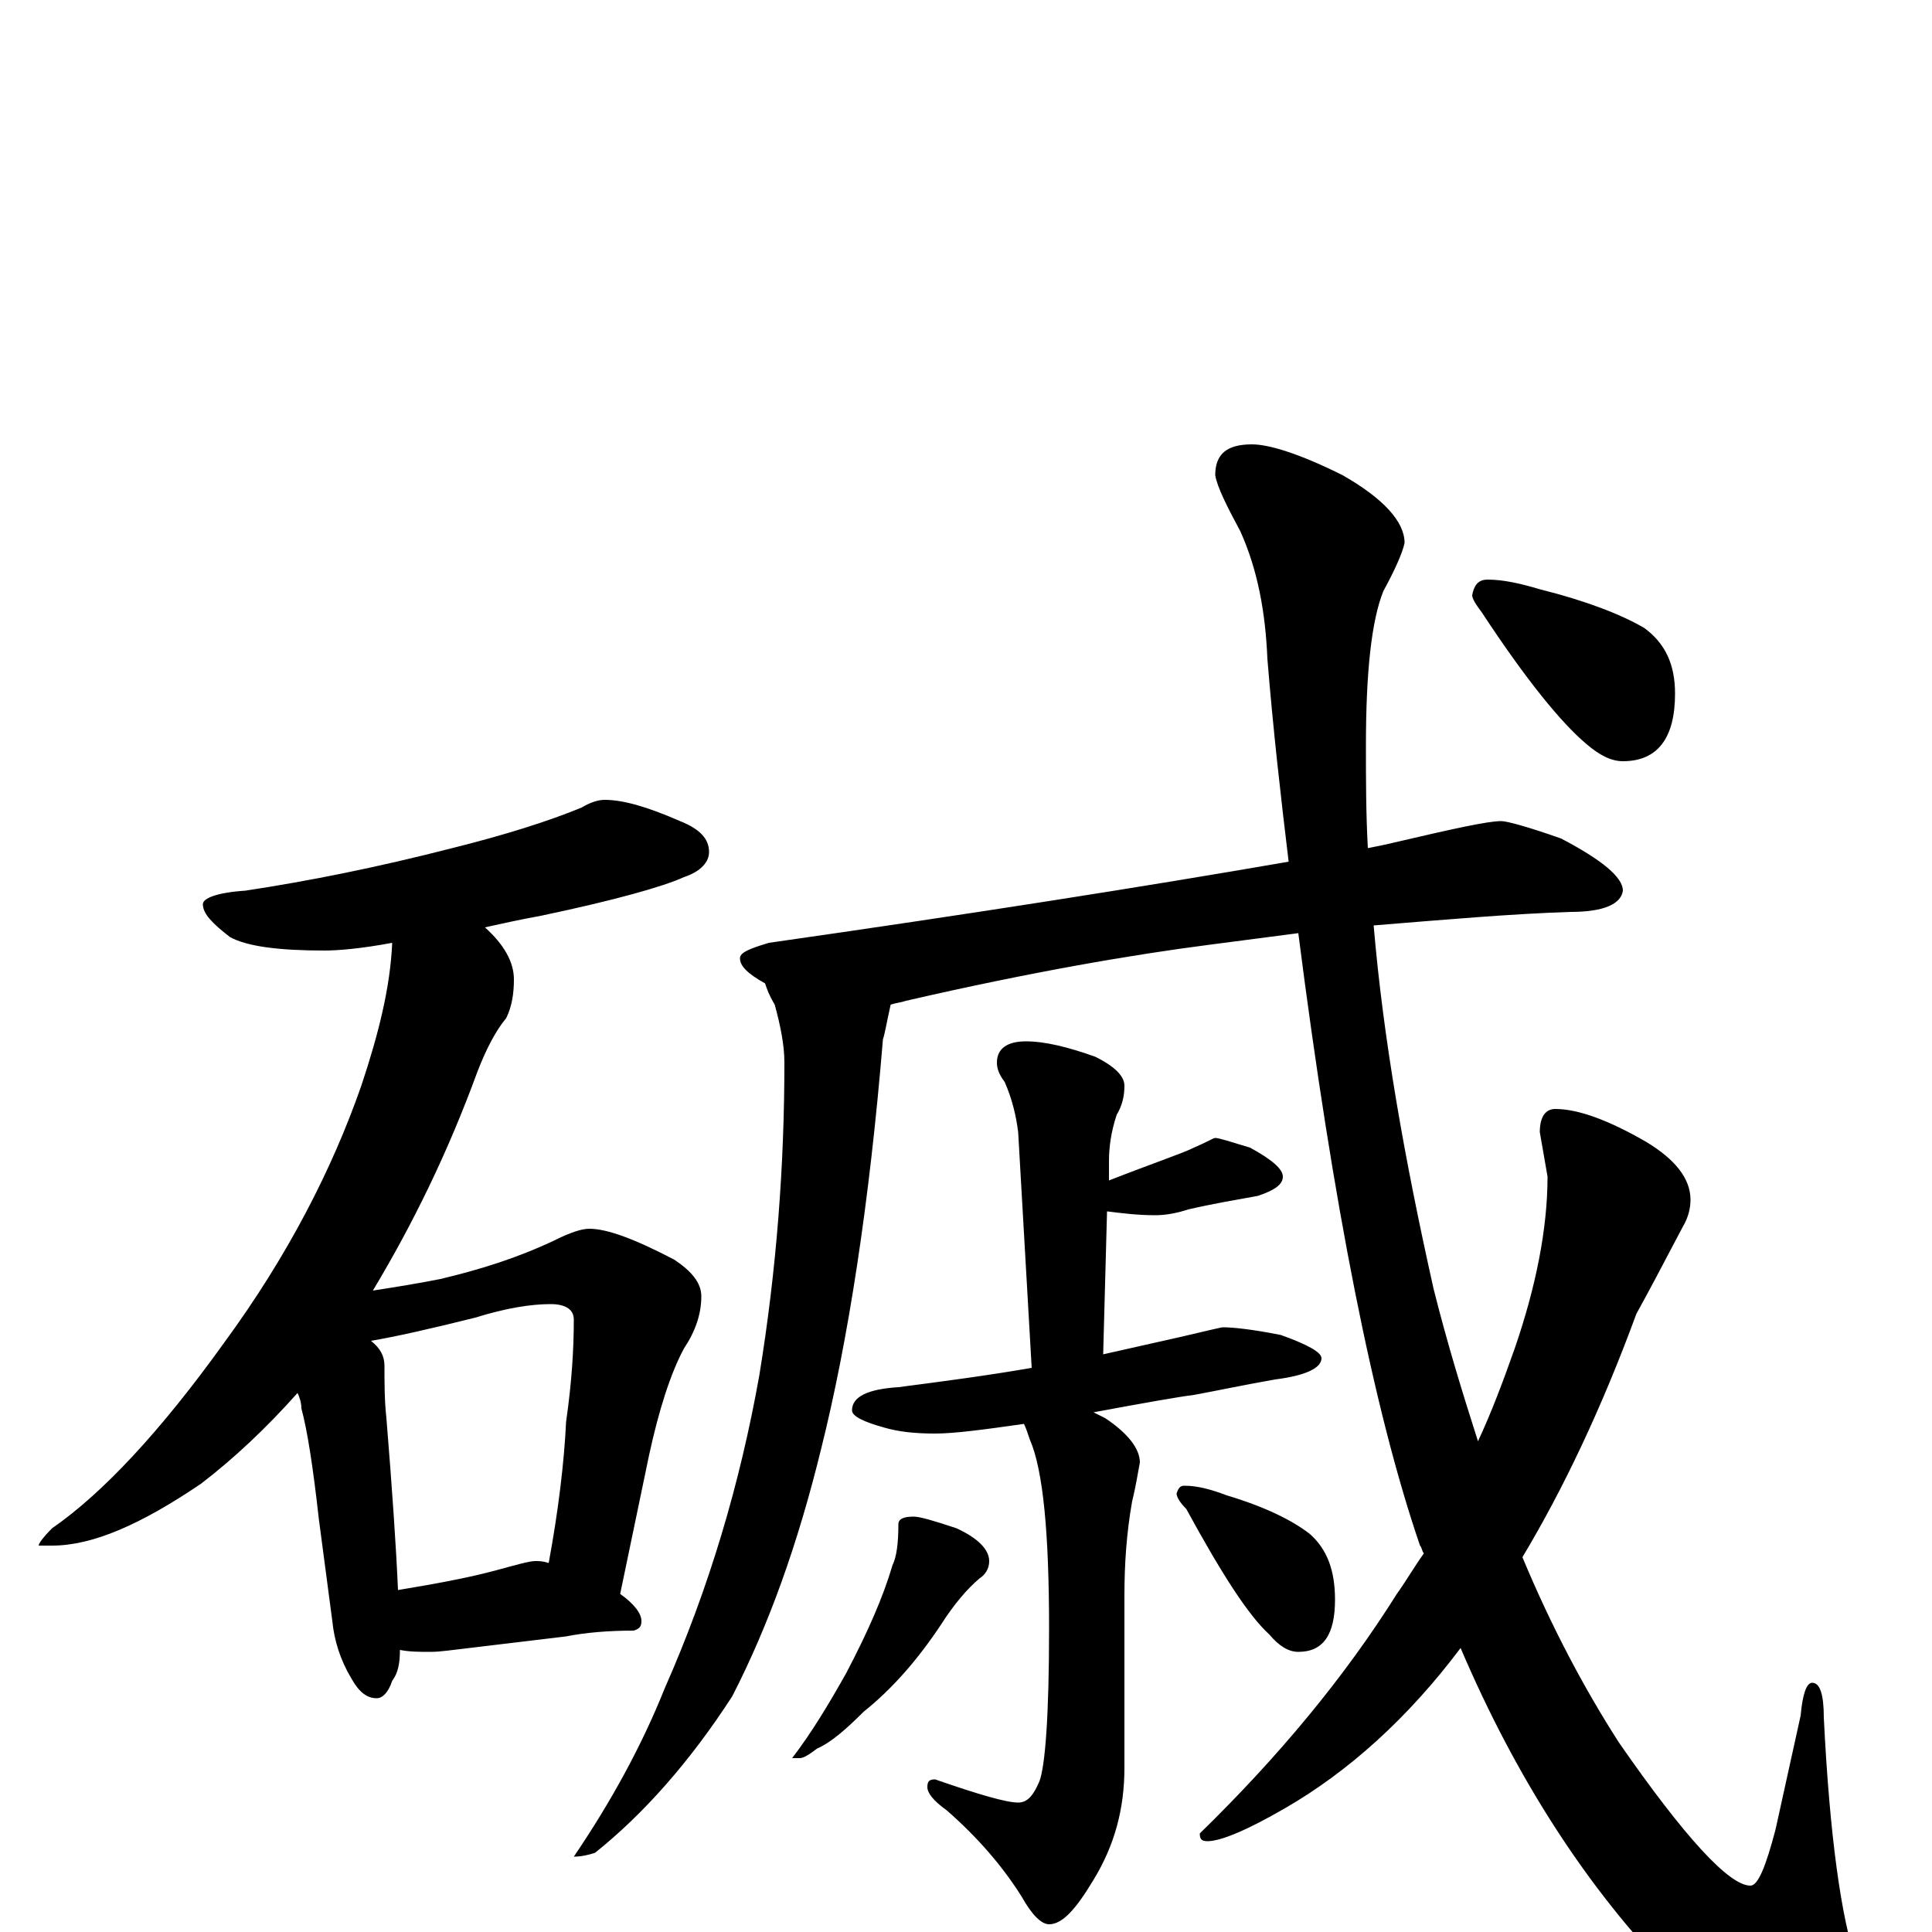 <?xml version="1.0" encoding="utf-8" ?>
<!DOCTYPE svg PUBLIC "-//W3C//DTD SVG 1.1//EN" "http://www.w3.org/Graphics/SVG/1.1/DTD/svg11.dtd">
<svg version="1.1" id="Layer_1" xmlns="http://www.w3.org/2000/svg" xmlns:xlink="http://www.w3.org/1999/xlink" x="0px" y="145px" width="1000px" height="1000px" viewBox="0 0 1000 1000" enable-background="new 0 0 1000 1000" xml:space="preserve">
<g id="Layer_1">
<path id="glyph" transform="matrix(1 0 0 -1 0 1000)" d="M313,586C323,586 336,582 352,575C362,571 367,566 367,559C367,554 363,549 354,546C343,541 318,534 280,526C269,524 260,522 251,520C261,511 266,502 266,493C266,486 265,479 262,473C257,467 252,458 247,445C232,404 214,367 193,332C206,334 218,336 228,338C249,343 268,349 287,358C295,362 301,364 305,364C314,364 328,359 349,348C358,342 363,336 363,329C363,320 360,311 354,302C347,289 341,270 336,247l-15,-72C328,170 332,165 332,161C332,158 331,157 328,156C315,156 303,155 293,153l-50,-6C234,146 228,145 223,145C217,145 212,145 207,146C207,139 206,134 203,130C201,124 198,121 195,121C190,121 186,124 182,131C176,141 173,151 172,161l-7,53C162,241 159,260 156,271C156,274 155,277 154,279C138,261 121,245 104,232C73,211 48,200 27,200l-7,0C20,201 22,204 27,209C53,227 83,259 116,305C149,350 172,395 187,438C196,465 202,489 203,512C187,509 175,508 168,508C145,508 128,510 119,515C110,522 105,527 105,532C105,535 112,538 127,539C160,544 195,551 234,561C262,568 284,575 301,582C306,585 310,586 313,586M206,177C224,180 241,183 256,187C267,190 274,192 277,192C279,192 281,192 284,191C289,218 292,243 293,264C296,285 297,302 297,317C297,322 293,325 285,325C275,325 262,323 246,318C222,312 204,308 192,306C197,302 199,298 199,293C199,284 199,275 200,266C203,229 205,200 206,177M777,575C780,575 791,572 808,566C829,555 840,546 840,539C839,532 830,528 813,528C782,527 748,524 711,521C716,462 727,400 742,333C749,305 757,279 765,254C772,269 778,285 784,302C795,334 801,364 801,391l-4,23C797,422 800,426 805,426C817,426 833,420 852,409C867,400 875,390 875,379C875,375 874,370 871,365C860,344 852,329 847,320C829,271 809,229 788,194C803,158 820,126 838,98C872,49 895,24 906,24C910,24 914,34 919,53l13,59C933,123 935,129 938,129C942,129 944,123 944,111C947,50 953,7 961,-16C969,-37 973,-52 973,-62C973,-78 968,-86 957,-86C935,-86 905,-65 866,-23C822,22 785,79 756,147C729,111 698,83 665,64C646,53 632,47 625,47C622,47 621,48 621,51C662,91 696,132 723,175C728,182 732,189 737,196C736,197 736,199 735,200C711,270 690,376 672,517C657,515 641,513 626,511C587,506 534,497 469,482C466,481 464,481 461,480C459,471 458,465 457,462C450,377 439,306 425,250C413,201 398,159 379,122C357,88 333,61 308,41C305,40 301,39 297,39C316,67 332,96 344,126C367,178 383,232 393,288C402,343 406,397 406,450C406,459 404,469 401,480C398,485 397,488 396,491C387,496 383,500 383,504C383,507 388,509 398,512C503,527 592,541 667,554C663,587 659,622 656,659C655,683 651,705 642,725C635,738 630,748 629,754C629,765 635,770 648,770C657,770 673,765 695,754C716,742 727,730 727,719C726,714 722,705 716,694C710,679 707,653 707,614C707,597 707,579 708,561C713,562 718,563 722,564C752,571 770,575 777,575M531,461C541,461 553,458 567,453C577,448 582,443 582,438C582,433 581,428 578,423C575,414 574,406 574,399l0,-10C597,398 612,403 618,406C625,409 628,411 629,411C631,411 637,409 647,406C658,400 664,395 664,391C664,387 660,384 651,381C640,379 628,377 615,374C609,372 603,371 598,371C589,371 581,372 573,373l-2,-74C584,302 598,305 611,308C624,311 632,313 633,313C638,313 648,312 663,309C677,304 684,300 684,297C684,292 676,288 660,286C643,283 629,280 618,278C610,277 593,274 566,269C568,268 570,267 572,266C584,258 590,250 590,243C589,238 588,231 586,223C583,206 582,190 582,174l0,-89C582,64 577,45 566,27C557,12 550,4 543,4C539,4 534,9 529,18C519,34 506,49 490,63C483,68 480,72 480,75C480,78 481,79 484,79C507,71 521,67 527,67C532,67 535,71 538,78C541,86 543,112 543,157C543,206 540,239 533,255C532,258 531,261 530,263C509,260 494,258 484,258C473,258 465,259 458,261C447,264 441,267 441,270C441,277 449,281 465,282C488,285 511,288 534,292l-7,122C526,422 524,431 520,440C517,444 516,447 516,450C516,457 521,461 531,461M473,215C476,215 483,213 495,209C506,204 512,198 512,192C512,188 510,185 507,183C501,178 494,170 487,159C475,141 462,126 447,114C438,105 430,98 423,95C419,92 416,90 414,90l-4,0C420,103 429,118 438,134C449,155 457,173 462,190C464,194 465,201 465,211C465,214 468,215 473,215M613,231C620,231 627,229 635,226C655,220 669,213 678,206C687,198 691,187 691,172C691,154 685,145 672,145C667,145 662,148 657,154C646,164 632,186 614,219C611,222 609,225 609,227C610,230 611,231 613,231M770,700C778,700 787,698 797,695C821,689 839,682 851,675C862,667 867,656 867,641C867,618 858,606 840,606C834,606 828,609 821,615C808,626 790,648 767,683C764,687 762,690 762,692C763,697 765,700 770,700z"/>
</g>
</svg>
